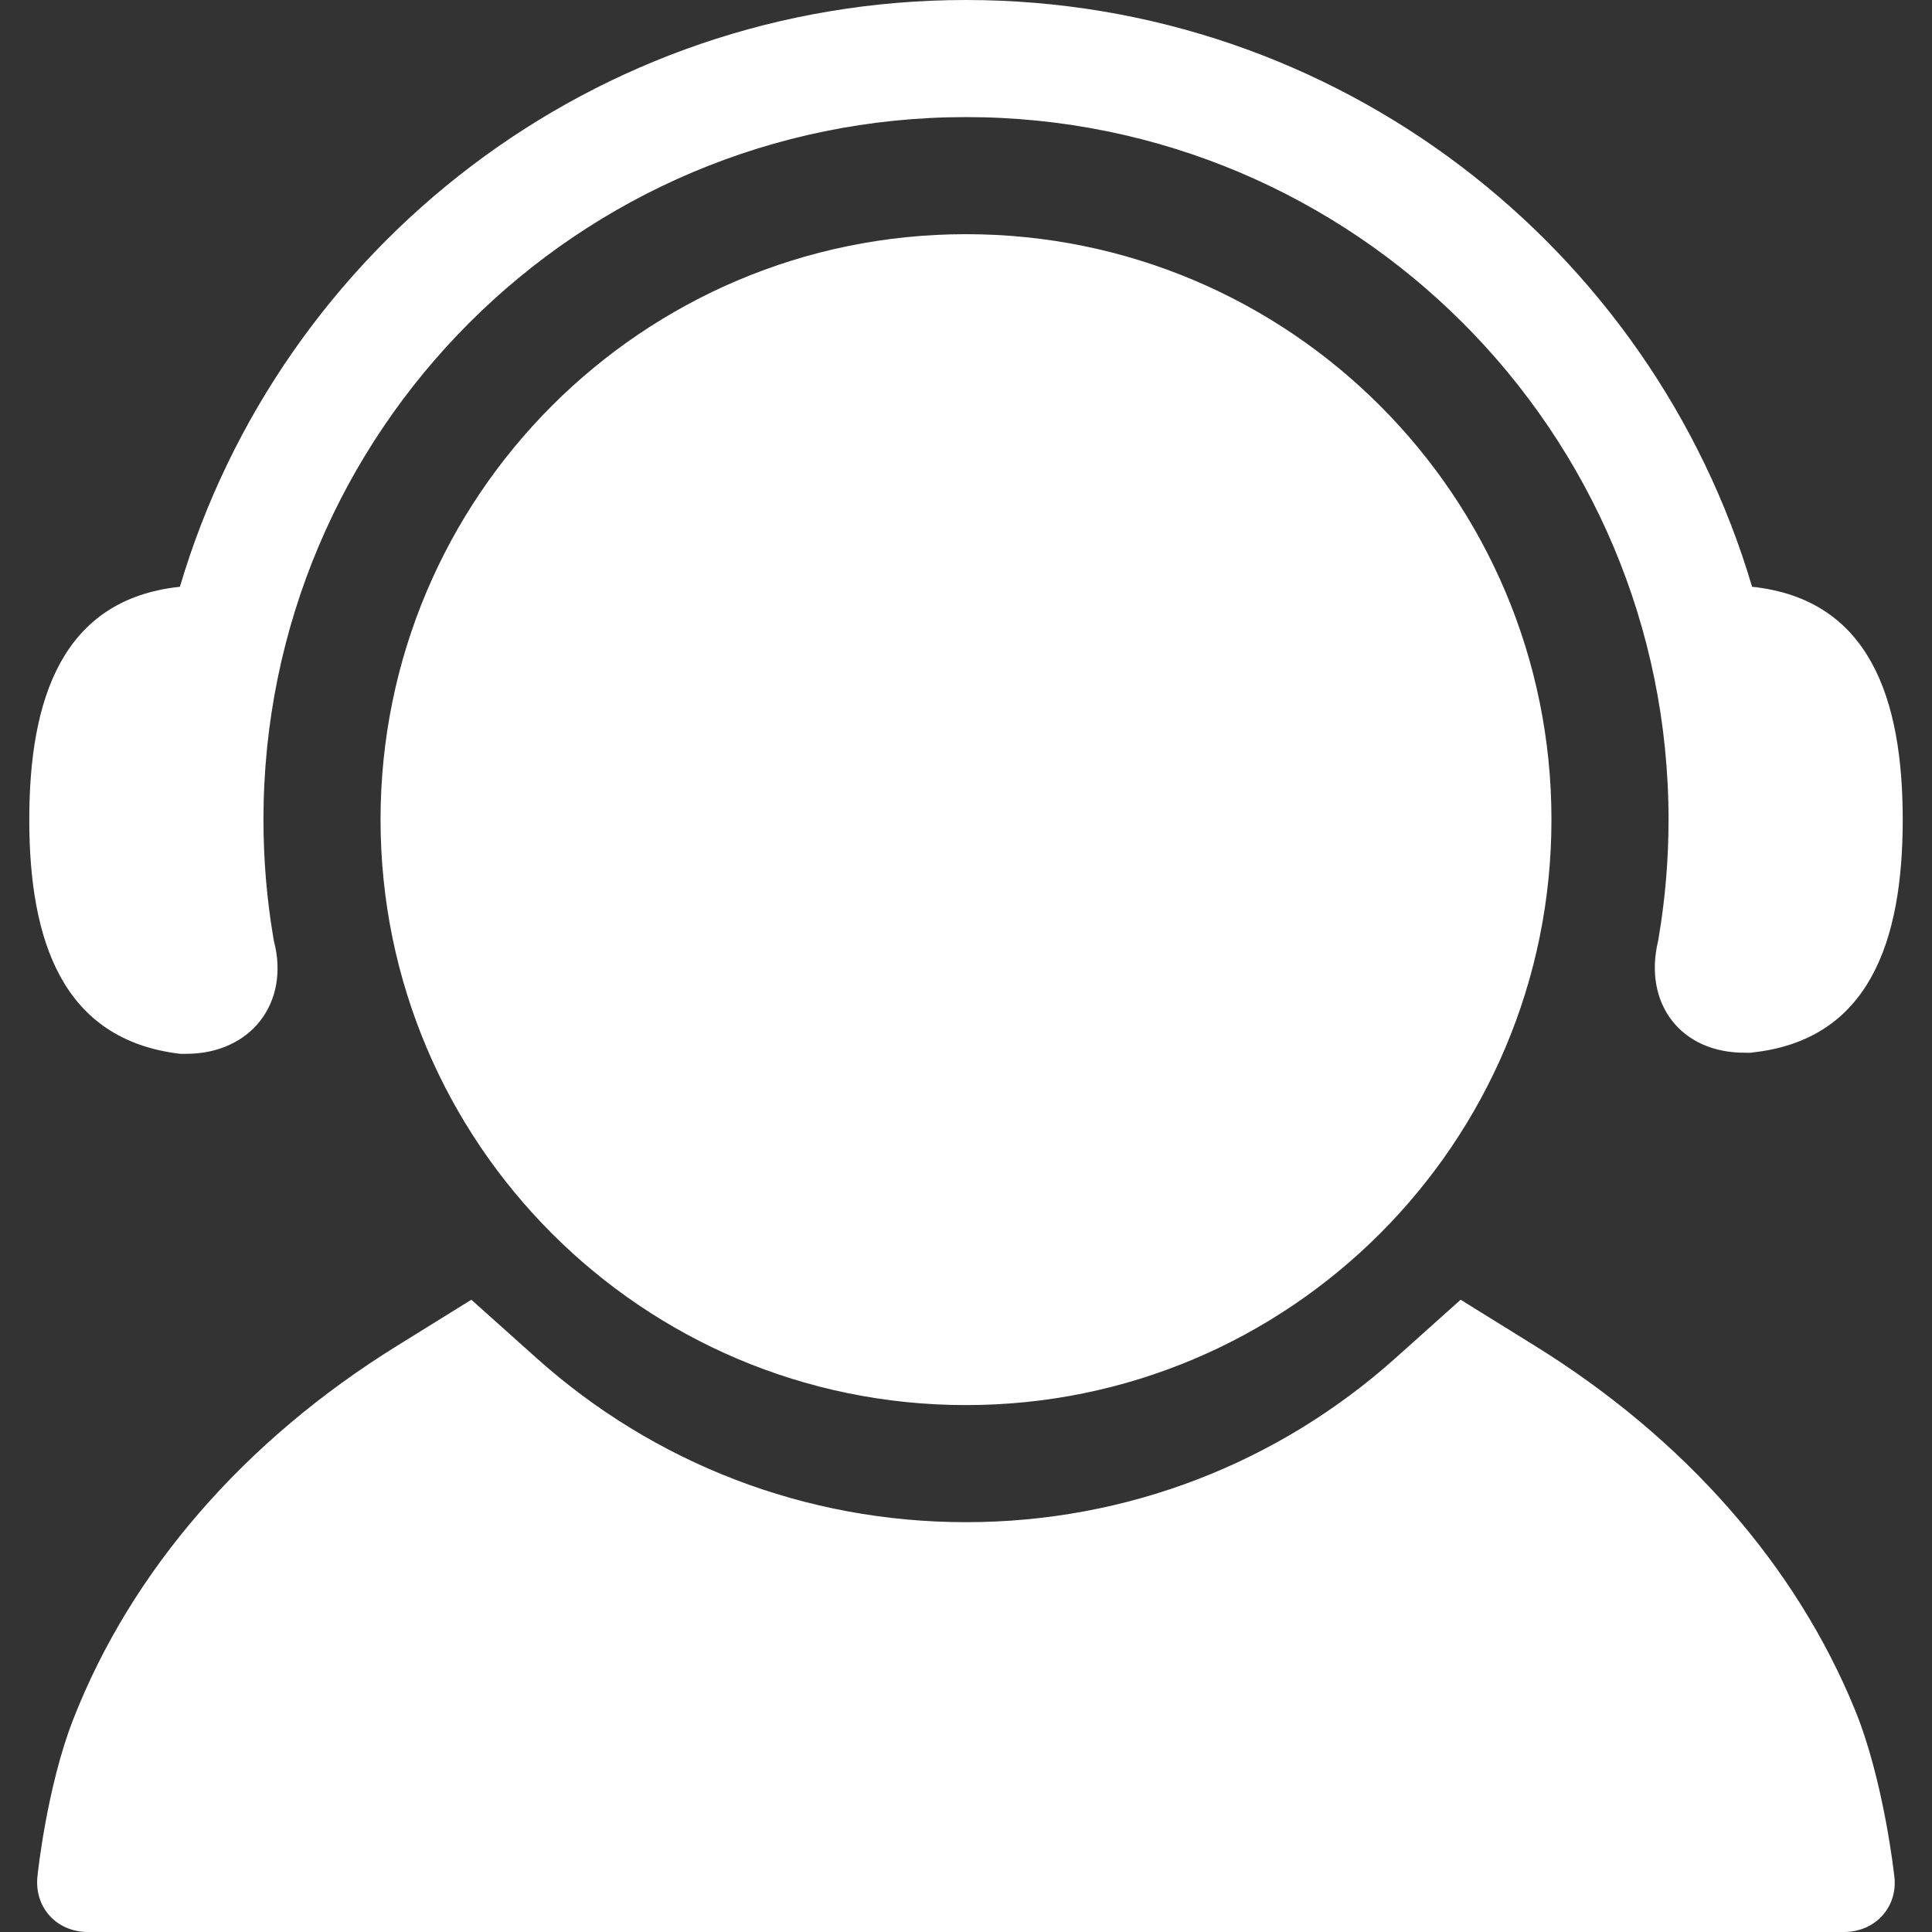 <?xml version="1.0" standalone="no"?><!DOCTYPE svg PUBLIC "-//W3C//DTD SVG 1.1//EN" "http://www.w3.org/Graphics/SVG/1.1/DTD/svg11.dtd"><svg t="1658889864769" class="icon" viewBox="0 0 1024 1024" version="1.1" xmlns="http://www.w3.org/2000/svg" p-id="14024" xmlns:xlink="http://www.w3.org/1999/xlink" width="200" height="200"><rect x="0" y="0" width="1024" height="1024" fill="#333333" stroke="none"/><defs><style type="text/css">@font-face { font-family: feedback-iconfont; src: url("//at.alicdn.com/t/font_1031158_u69w8yhxdu.woff2?t=1630033759944") format("woff2"), url("//at.alicdn.com/t/font_1031158_u69w8yhxdu.woff?t=1630033759944") format("woff"), url("//at.alicdn.com/t/font_1031158_u69w8yhxdu.ttf?t=1630033759944") format("truetype"); }
</style></defs><path d="M983.269 906.485C951.998 829.769 892.967 762.563 813.657 713.375L774.174 688.887 739.556 719.875C677.374 775.535 597.2 806.788 512 806.788 426.8 806.788 346.626 775.535 284.444 719.875L249.826 688.887 210.343 713.375C129.359 763.602 69.518 832.615 38.787 911.357 24.808 947.176 19.985 993.358 19.985 993.358 17.602 1010.281 29.451 1024 46.718 1024 63.865 1024 91.407 1024 108.675 1024L915.325 1024C932.396 1024 960.016 1024 977.282 1024 994.43 1024 1006.439 1010.108 1003.916 993.572 1003.916 993.572 998.455 943.738 983.269 906.485ZM15.515 434.424C15.515 370.349 33.037 317.614 95.359 311.002 148.541 131.195 314.949 0 512 0 709.051 0 875.459 131.195 928.641 311.002 990.963 317.614 1008.485 370.349 1008.485 434.424 1008.485 498.499 990.963 551.235 928.641 557.847 928.573 558.08 925.1 557.957 925.1 557.957 890.9 558.282 870.852 531.895 878.835 498.649 878.835 498.649 875.613 517.915 879.197 496.595 882.595 476.378 884.364 455.608 884.364 434.424 884.364 228.773 717.651 62.061 512 62.061 306.349 62.061 139.636 228.773 139.636 434.424 139.636 455.61 141.406 476.382 144.804 496.601 148.388 517.918 145.166 498.654 145.166 498.654 153.814 531.731 132.77 558.545 98.713 558.545L95.566 558.545C33.037 551.235 15.515 498.499 15.515 434.424ZM512 744.727C683.376 744.727 822.303 605.8 822.303 434.424 822.303 263.049 683.376 124.121 512 124.121 340.624 124.121 201.697 263.049 201.697 434.424 201.697 605.8 340.624 744.727 512 744.727Z" p-id="14025" fill="#ffffff"></path></svg>